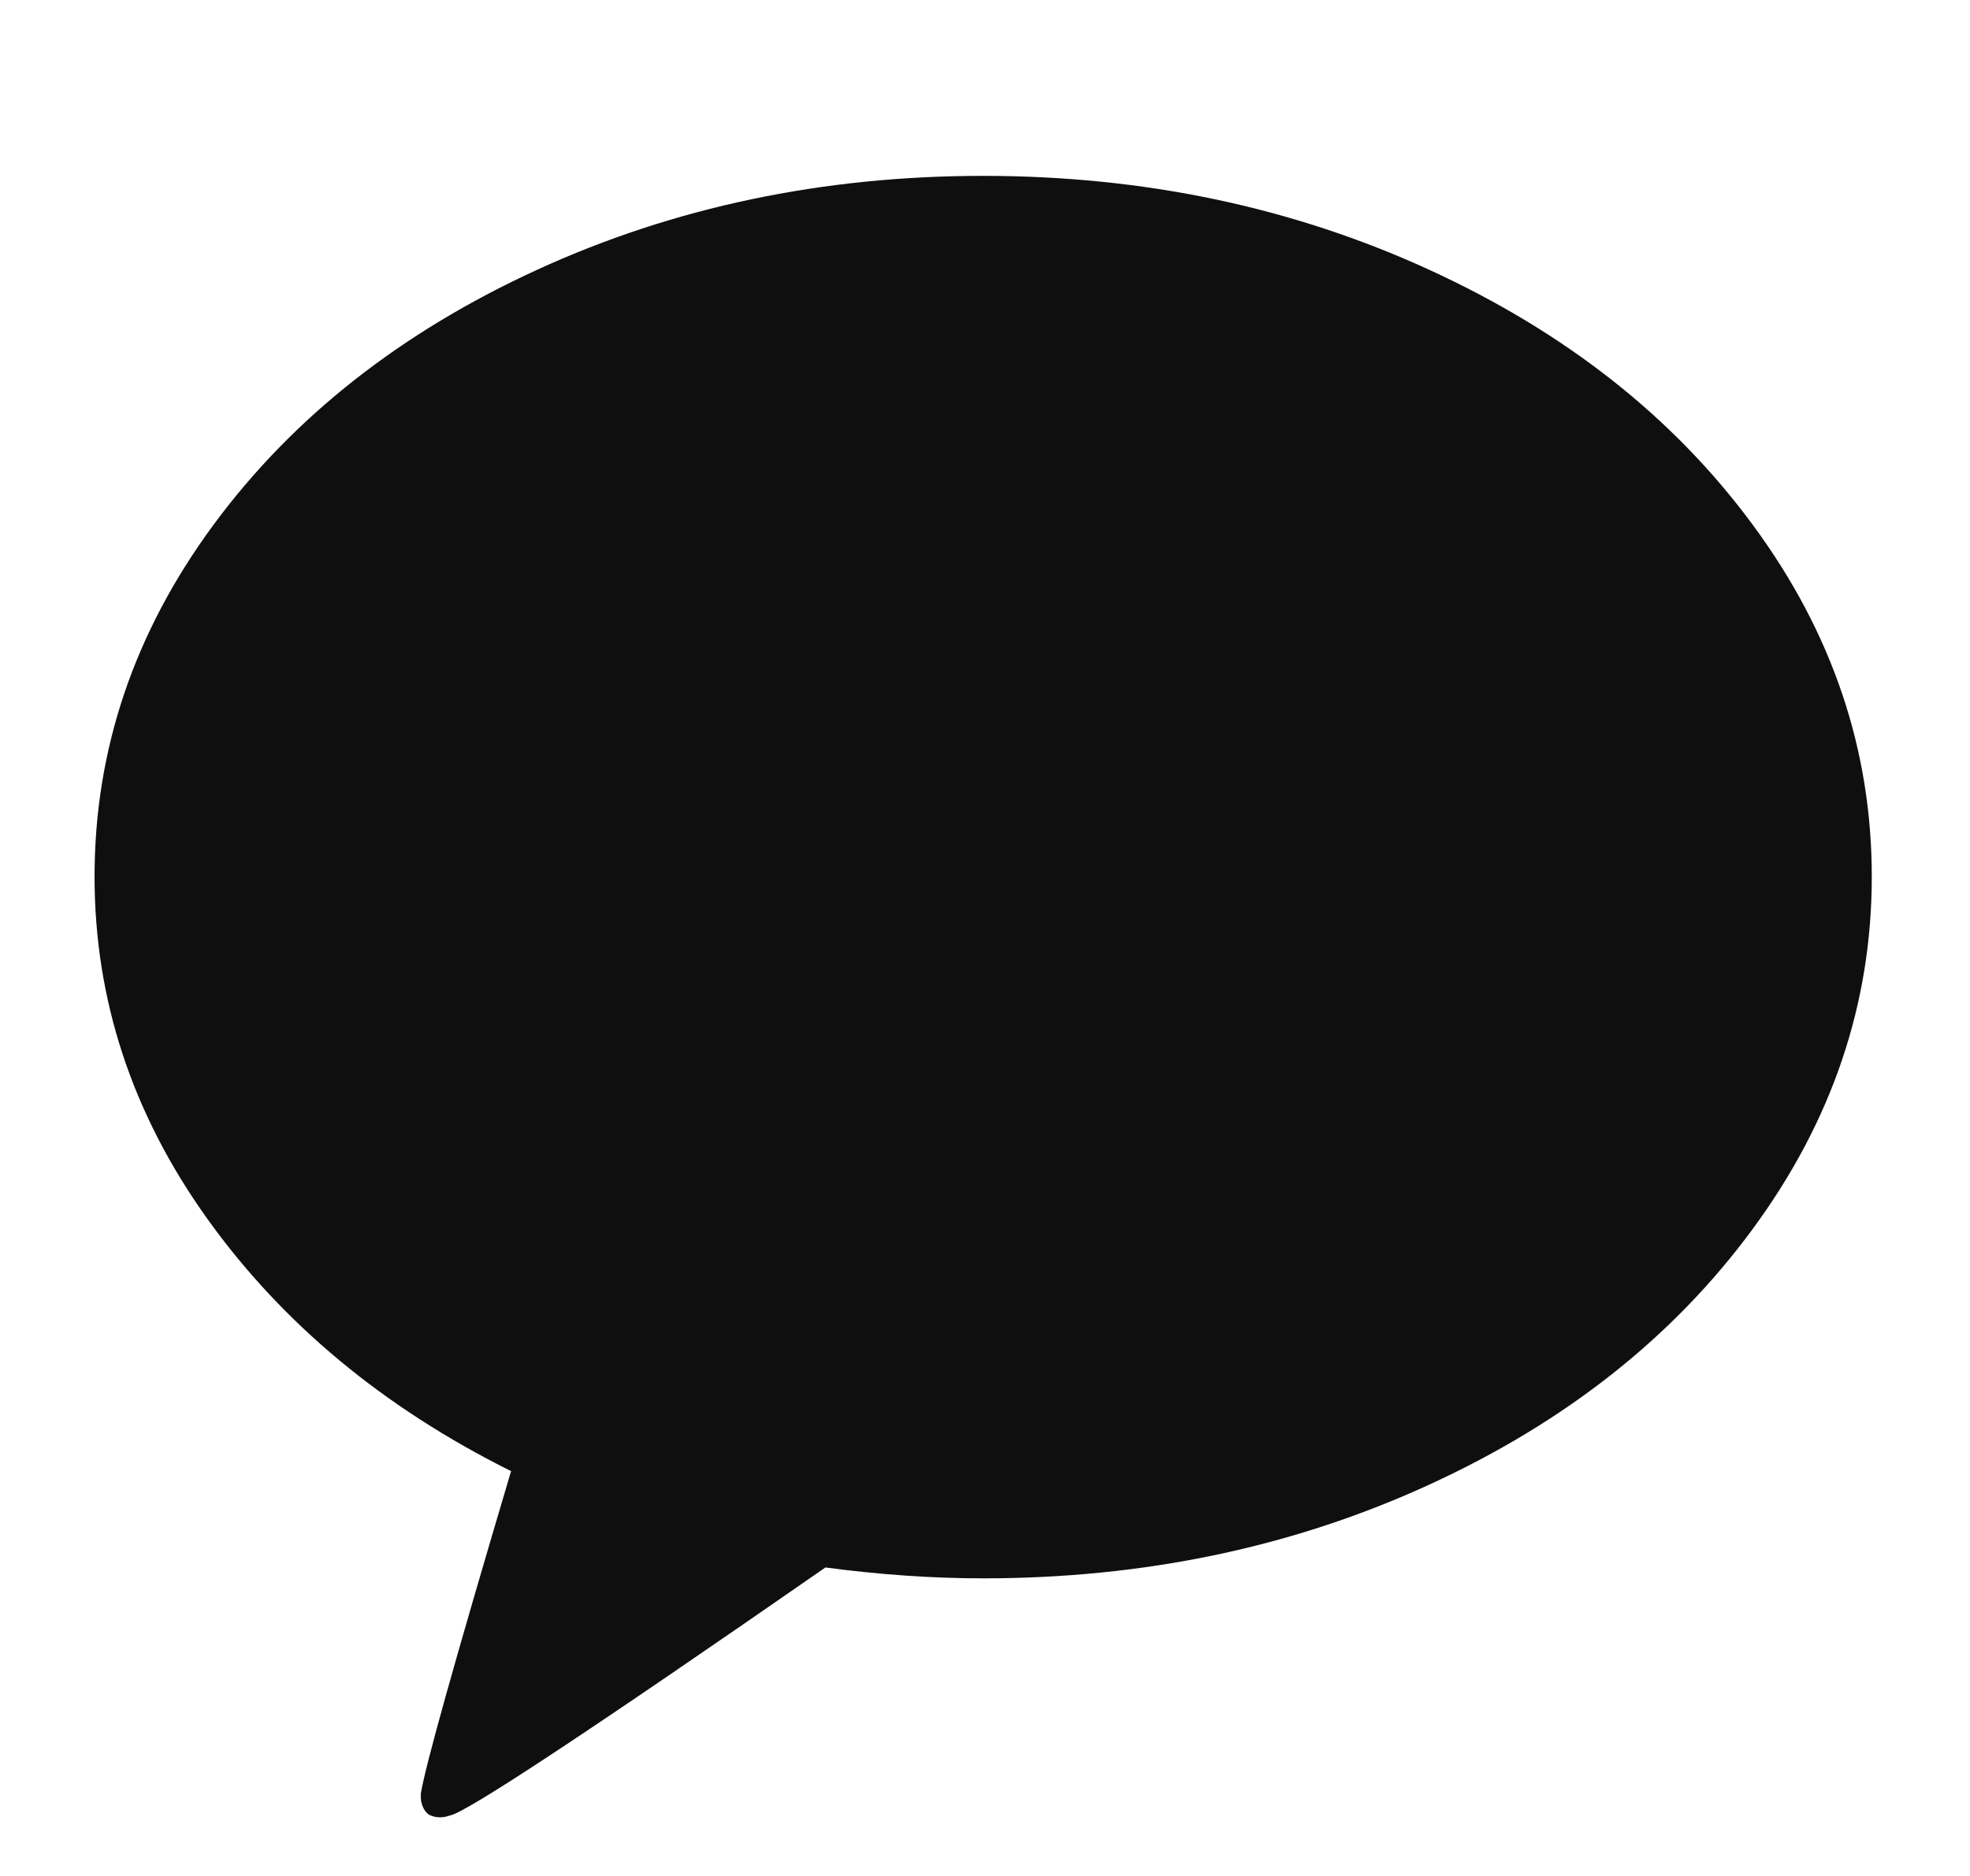 <svg width="21" height="20" viewBox="0 0 21 20" fill="none" xmlns="http://www.w3.org/2000/svg">
<path d="M10.48 1.875C12.193 1.875 13.777 2.208 15.233 2.875C16.688 3.542 17.839 4.448 18.684 5.595C19.53 6.741 19.953 7.991 19.953 9.346C19.953 10.7 19.53 11.952 18.684 13.102C17.839 14.252 16.69 15.161 15.238 15.827C13.786 16.494 12.2 16.827 10.48 16.827C9.938 16.827 9.377 16.788 8.799 16.711C6.29 18.453 4.955 19.335 4.793 19.356C4.715 19.384 4.641 19.381 4.571 19.346C4.542 19.325 4.521 19.296 4.507 19.261C4.493 19.226 4.486 19.194 4.486 19.166V19.123C4.528 18.848 4.849 17.702 5.448 15.684C4.088 15.007 3.008 14.109 2.208 12.991C1.408 11.873 1.008 10.658 1.008 9.346C1.008 7.991 1.431 6.741 2.276 5.595C3.122 4.448 4.273 3.542 5.728 2.875C7.184 2.208 8.768 1.875 10.48 1.875Z" fill="#0F0F10"/>
</svg>

